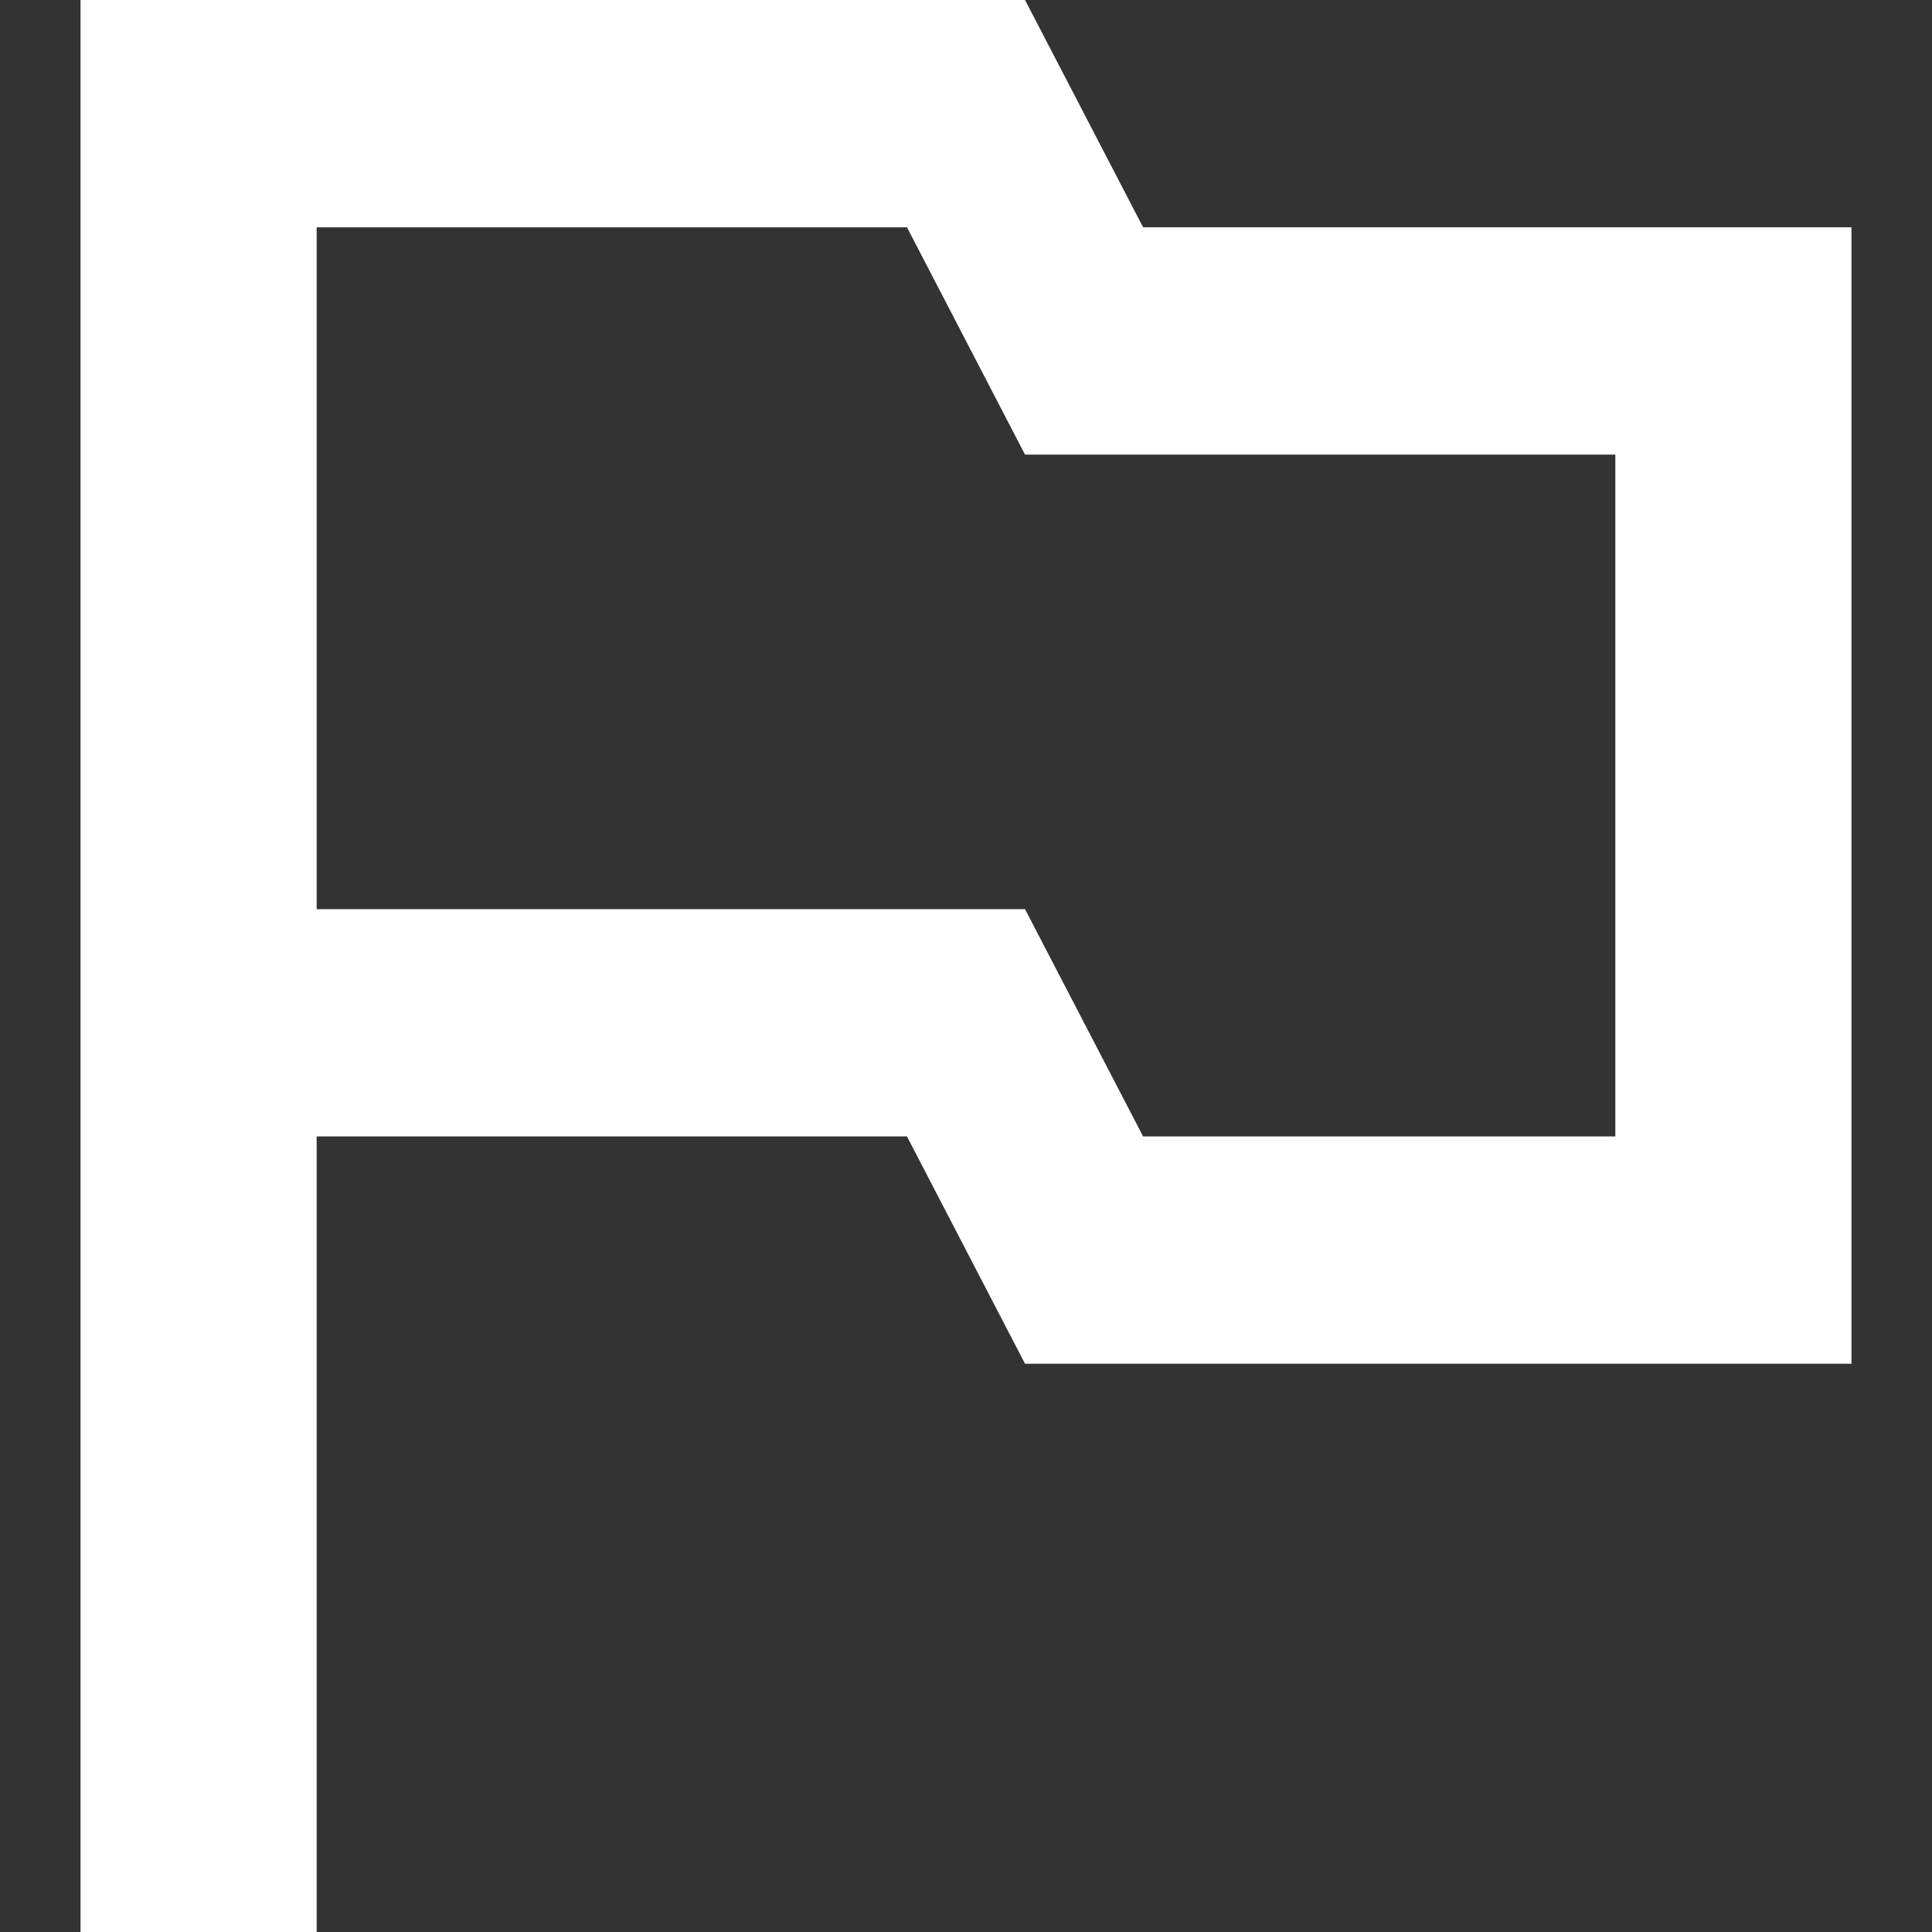 <svg width="40" height="40" viewBox="0 0 40 40" fill="none" xmlns="http://www.w3.org/2000/svg">
<rect x="0" y="0" width="40" height="40" fill="#333333" stroke="none"/>
<path d="M23.667 4.706L21.222 0H1.667V40H6.556V23.529H18.778L21.222 28.235H38.333V4.706H23.667ZM33.444 23.529H23.667L21.222 18.823H6.556V4.706H18.778L21.222 9.412H33.444V23.529Z" fill="white"/>
</svg>
